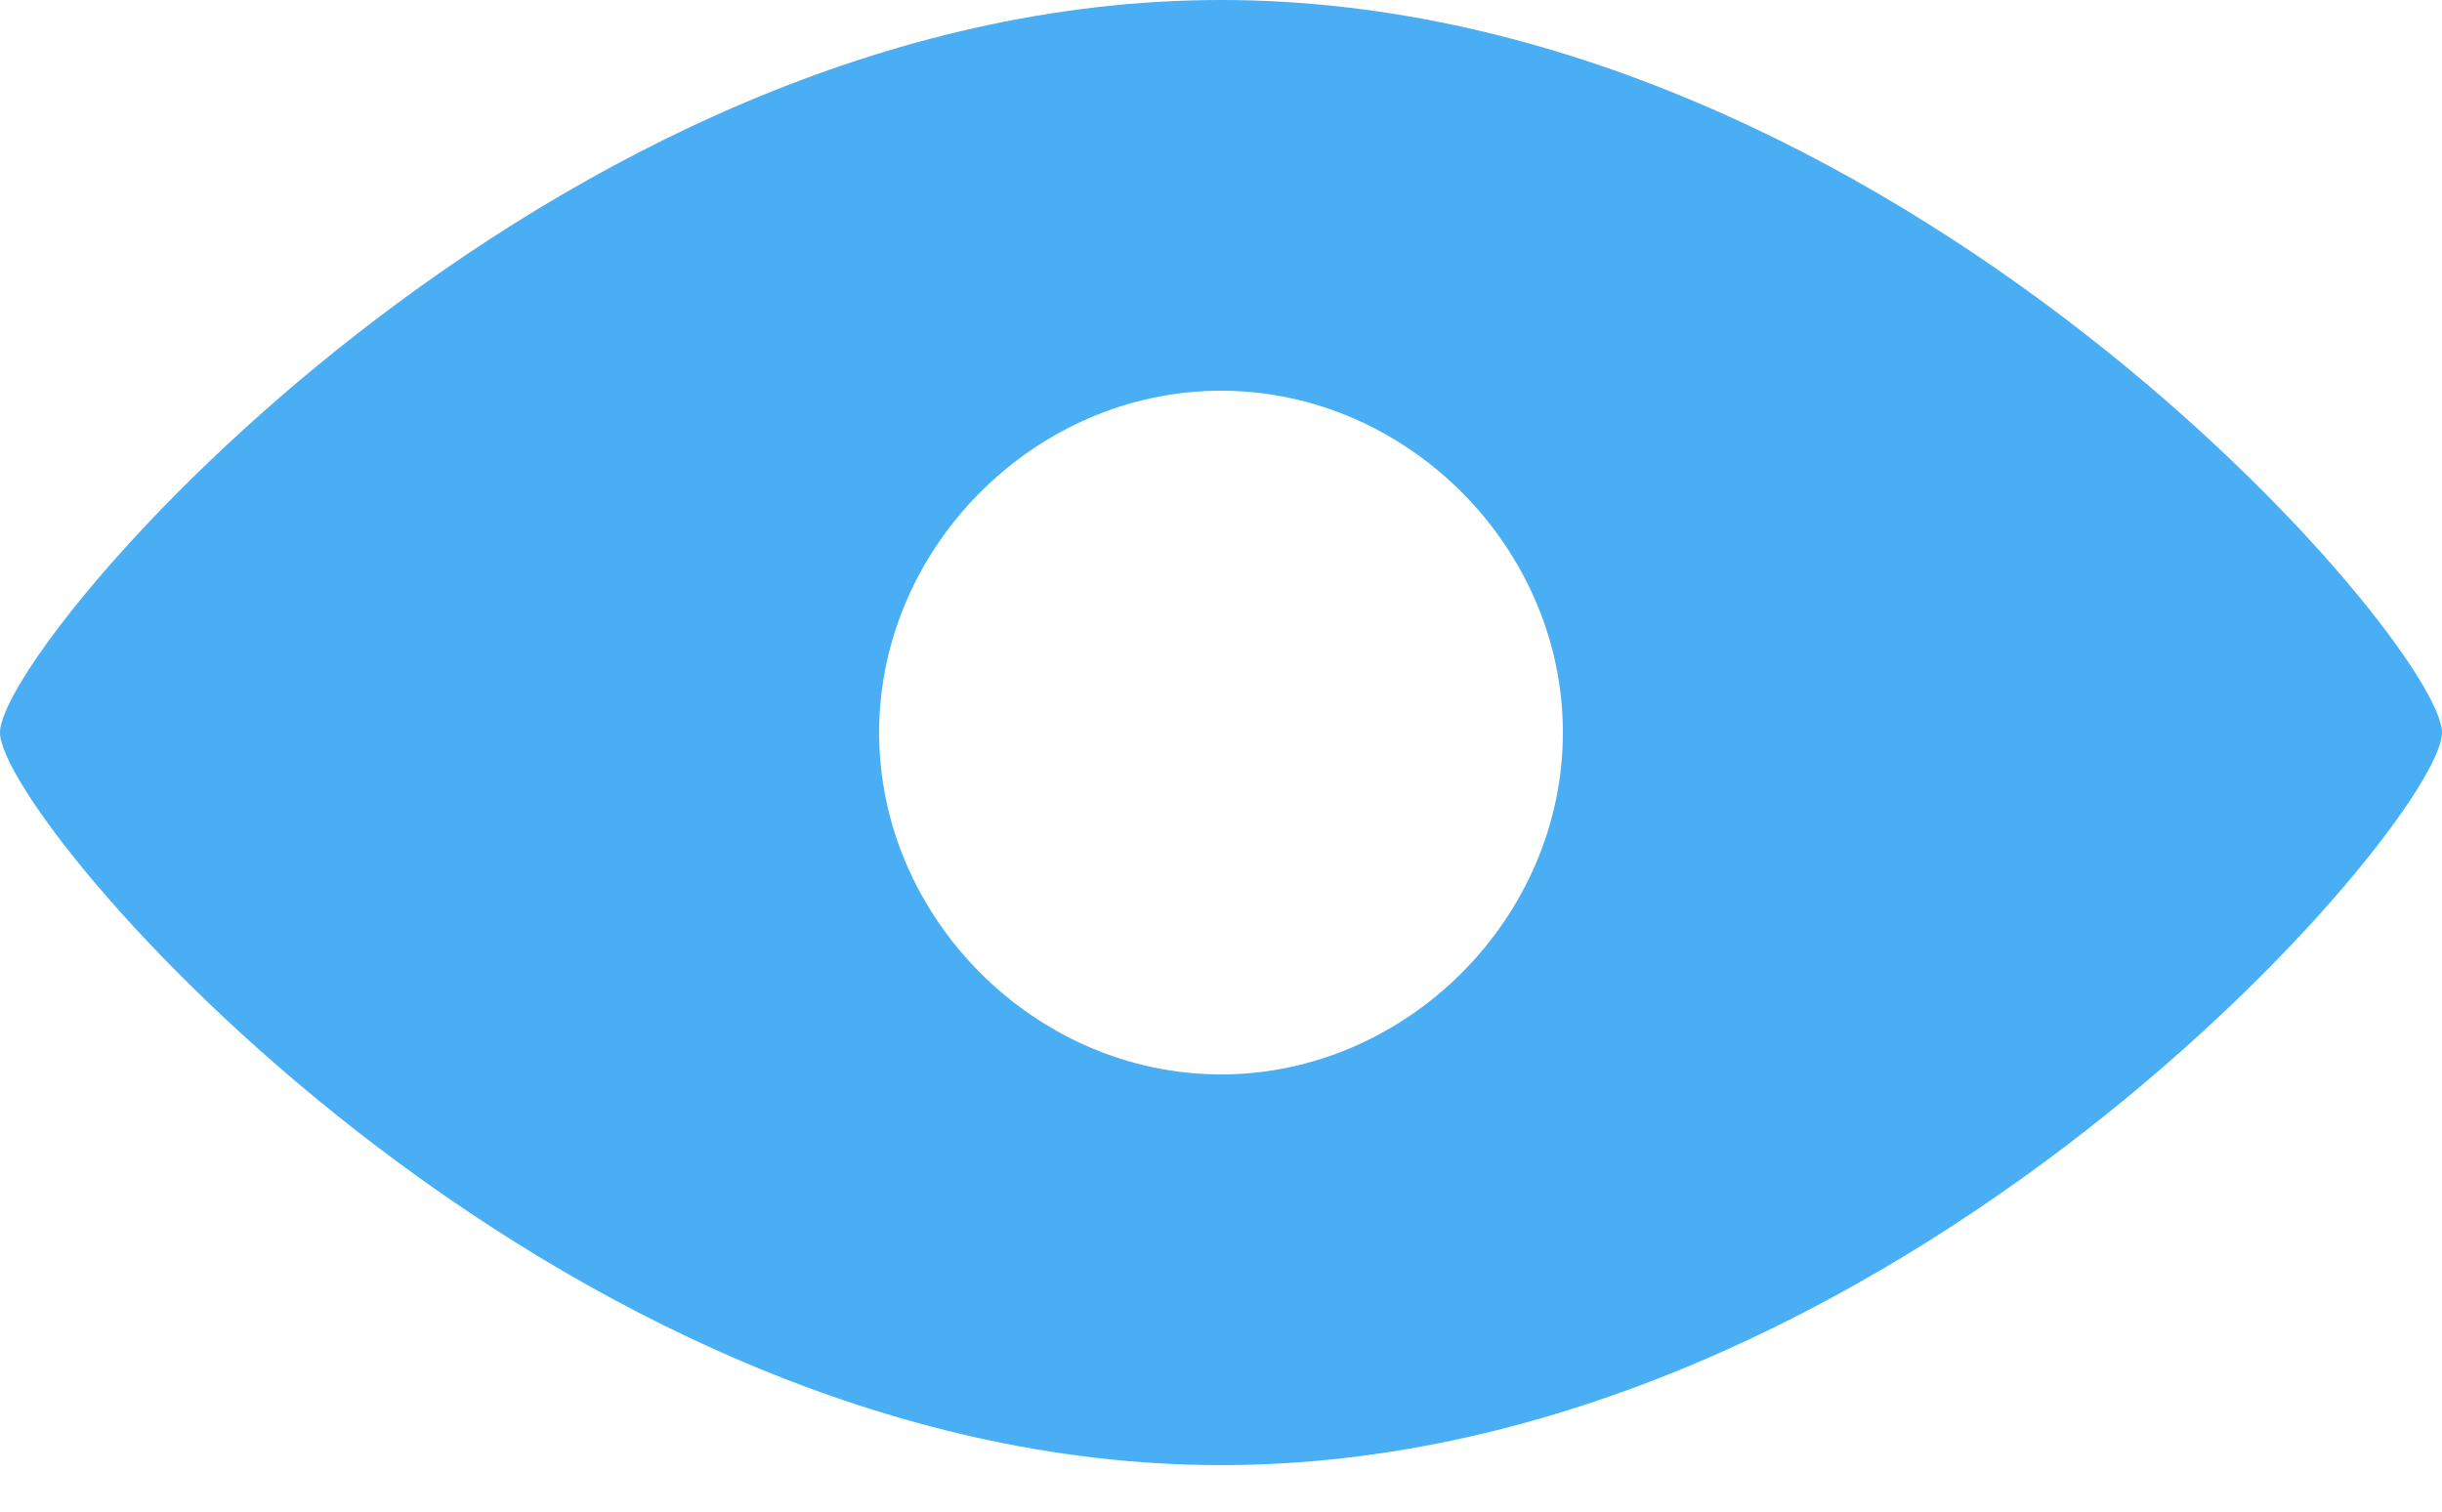<?xml version="1.0" encoding="UTF-8"?>
<svg width="21px" height="13px" viewBox="0 0 21 13" version="1.1" xmlns="http://www.w3.org/2000/svg" xmlns:xlink="http://www.w3.org/1999/xlink">
    <!-- Generator: Sketch 50.2 (55047) - http://www.bohemiancoding.com/sketch -->
    <title>Shape</title>
    <desc>Created with Sketch.</desc>
    <defs></defs>
    <g id="Symbols" stroke="none" stroke-width="1" fill="none" fill-rule="evenodd">
        <g id="icon/view" transform="translate(-2, -6)" fill="#49AEF4" fill-rule="nonzero">
            <path d="M12.5,6 C6.704,6 2,11.544 2,12.3 C2,13.056 6.704,18.6 12.5,18.6 C18.296,18.6 23,13.056 23,12.3 C23,11.544 18.296,6 12.5,6 Z M12.5,15.24 C10.904,15.24 9.56,13.896 9.56,12.3 C9.56,10.704 10.904,9.36 12.5,9.36 C14.096,9.36 15.44,10.704 15.44,12.3 C15.44,13.896 14.096,15.24 12.5,15.24 Z" id="Shape"></path>
        </g>
    </g>
</svg>